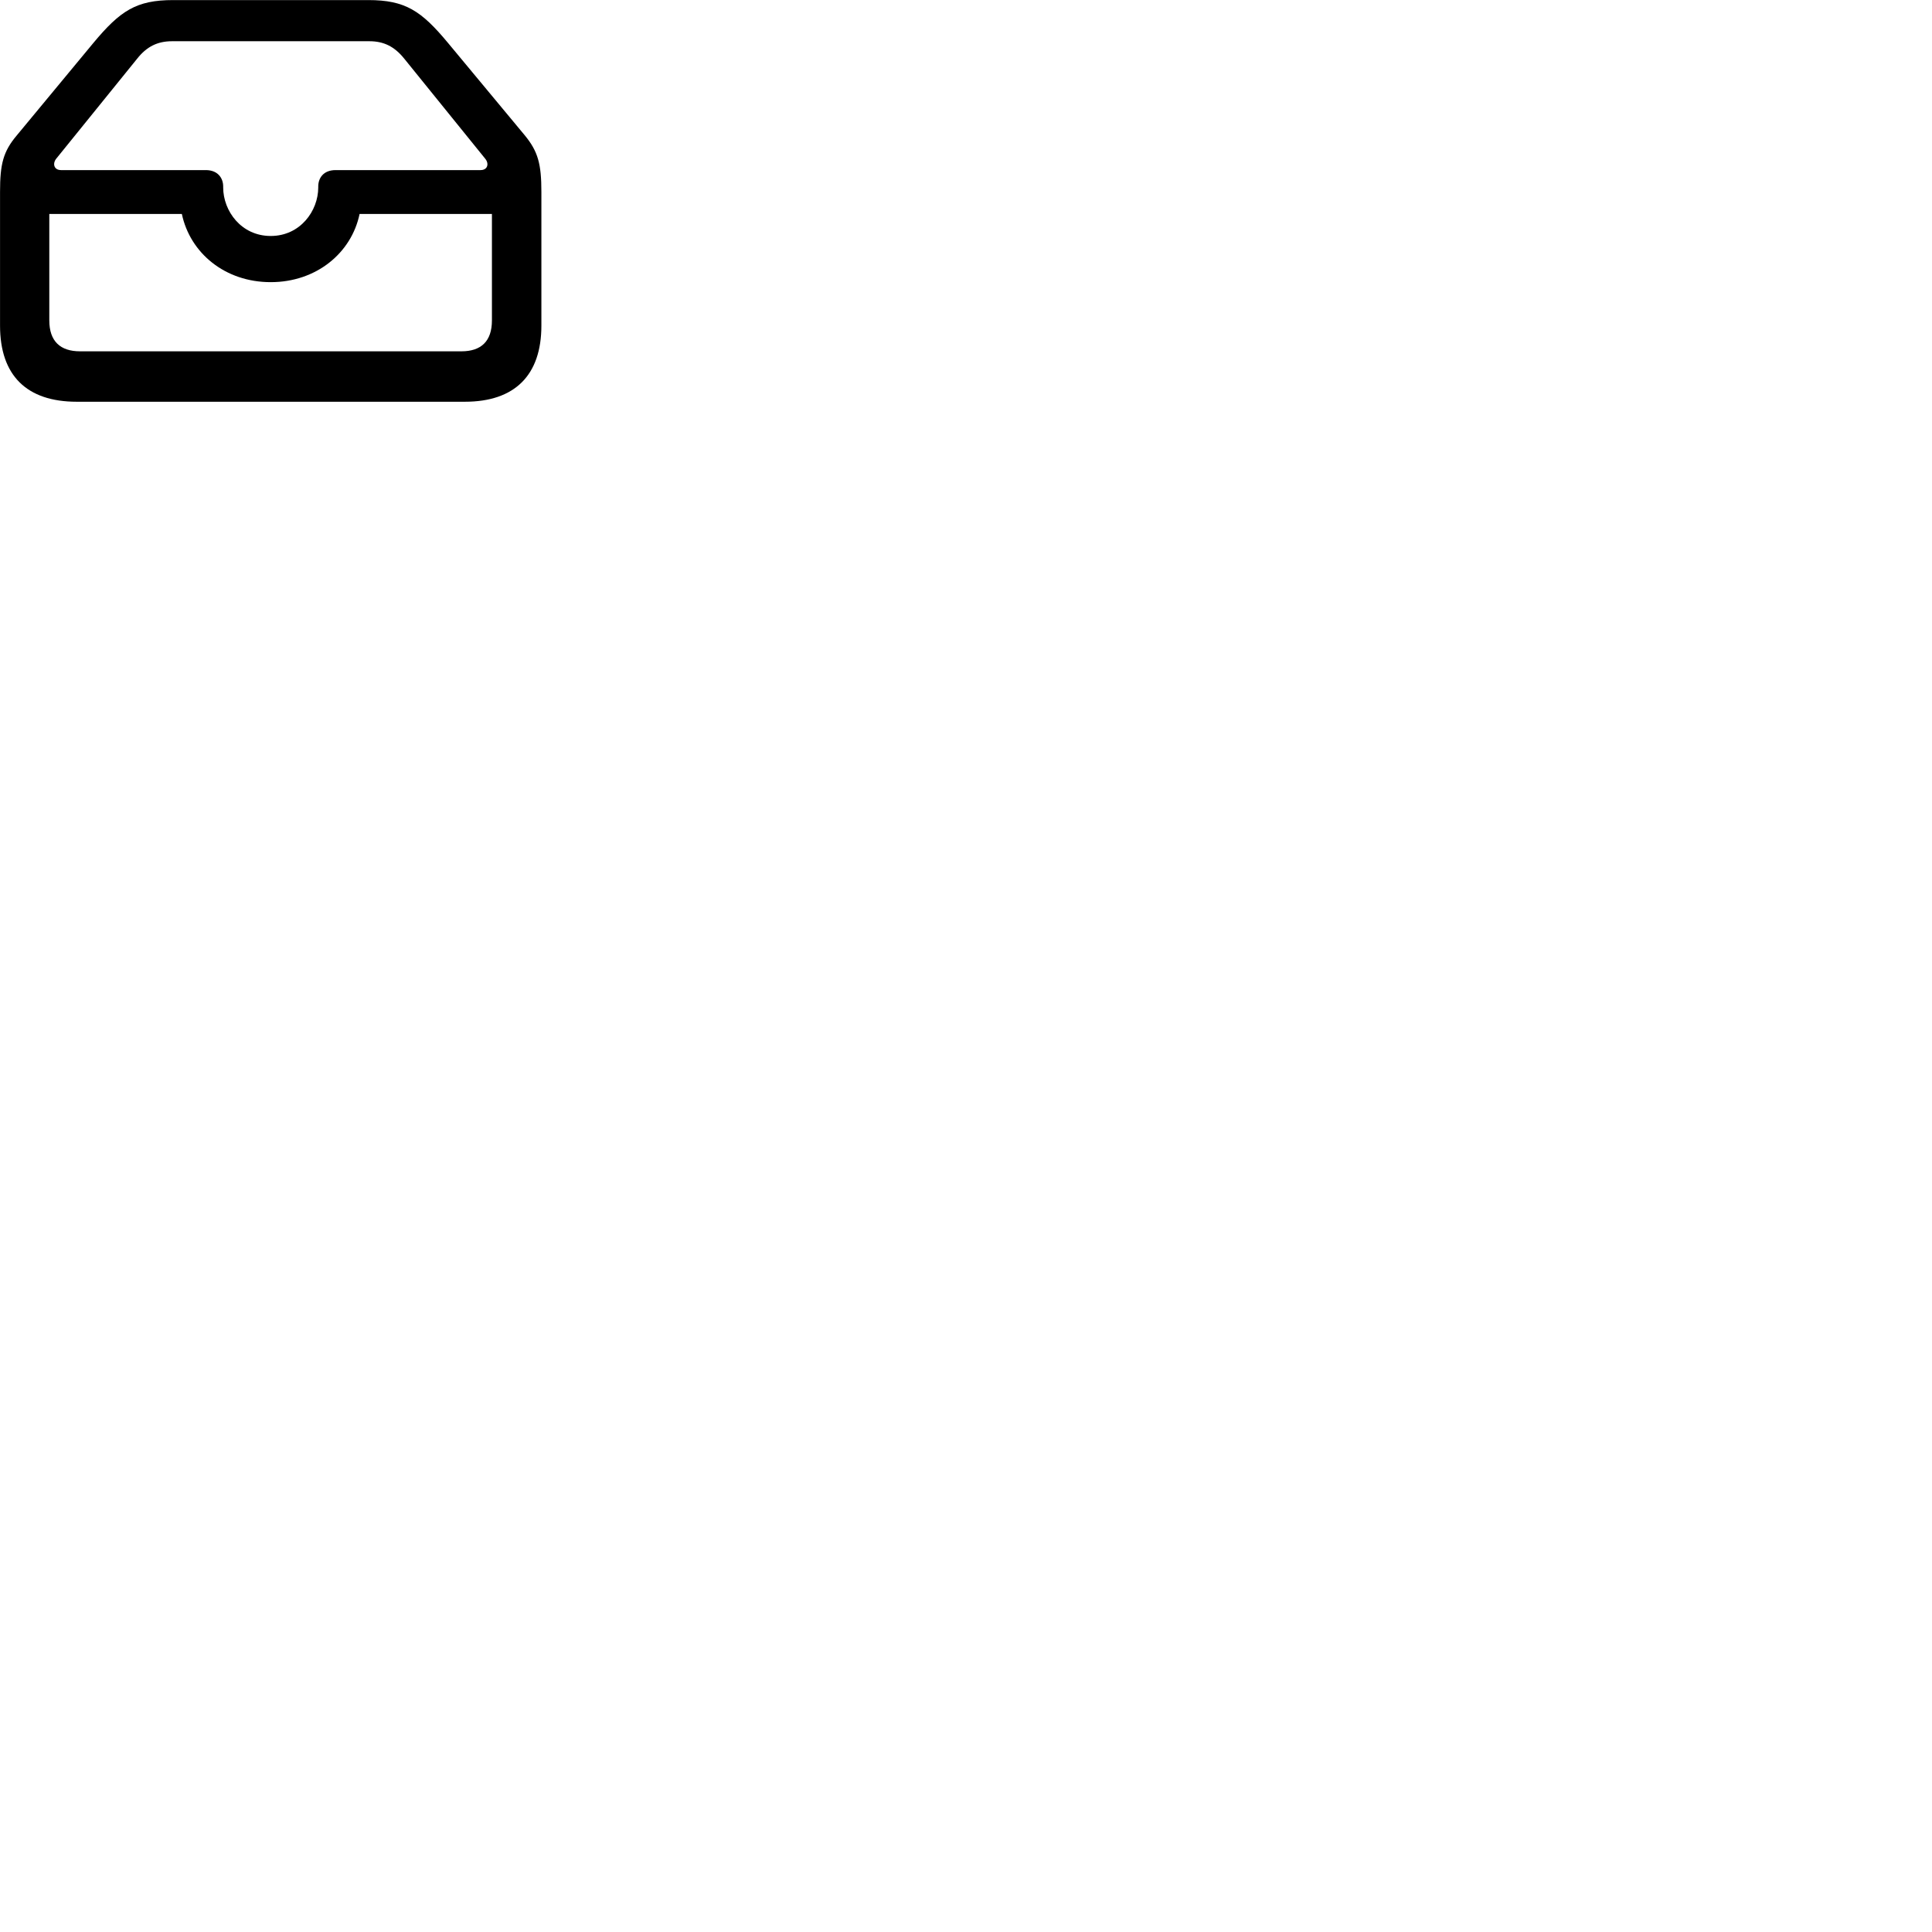 
        <svg xmlns="http://www.w3.org/2000/svg" viewBox="0 0 100 100">
            <path d="M3.972 20.794H24.062C26.652 20.794 28.022 19.414 28.022 16.854V9.934C28.022 8.494 27.852 7.844 27.162 7.004L23.182 2.214C21.802 0.554 20.972 0.004 19.062 0.004H8.962C7.052 0.004 6.222 0.554 4.832 2.224L0.872 7.004C0.162 7.844 0.002 8.494 0.002 9.934V16.854C0.002 19.434 1.382 20.794 3.972 20.794ZM3.162 8.804C2.792 8.804 2.712 8.474 2.902 8.224L7.102 3.034C7.592 2.414 8.152 2.134 8.902 2.134H19.122C19.872 2.134 20.422 2.414 20.922 3.034L25.122 8.224C25.322 8.474 25.242 8.804 24.872 8.804H17.372C16.742 8.804 16.472 9.214 16.472 9.654V9.704C16.472 10.914 15.542 12.214 14.012 12.214C12.482 12.214 11.552 10.914 11.552 9.704V9.654C11.552 9.214 11.272 8.804 10.652 8.804ZM4.142 18.184C3.122 18.184 2.552 17.664 2.552 16.584V11.074H9.412C9.842 13.104 11.652 14.604 14.012 14.604C16.372 14.604 18.192 13.094 18.612 11.074H25.462V16.584C25.462 17.664 24.902 18.184 23.882 18.184Z" />
        </svg>
    